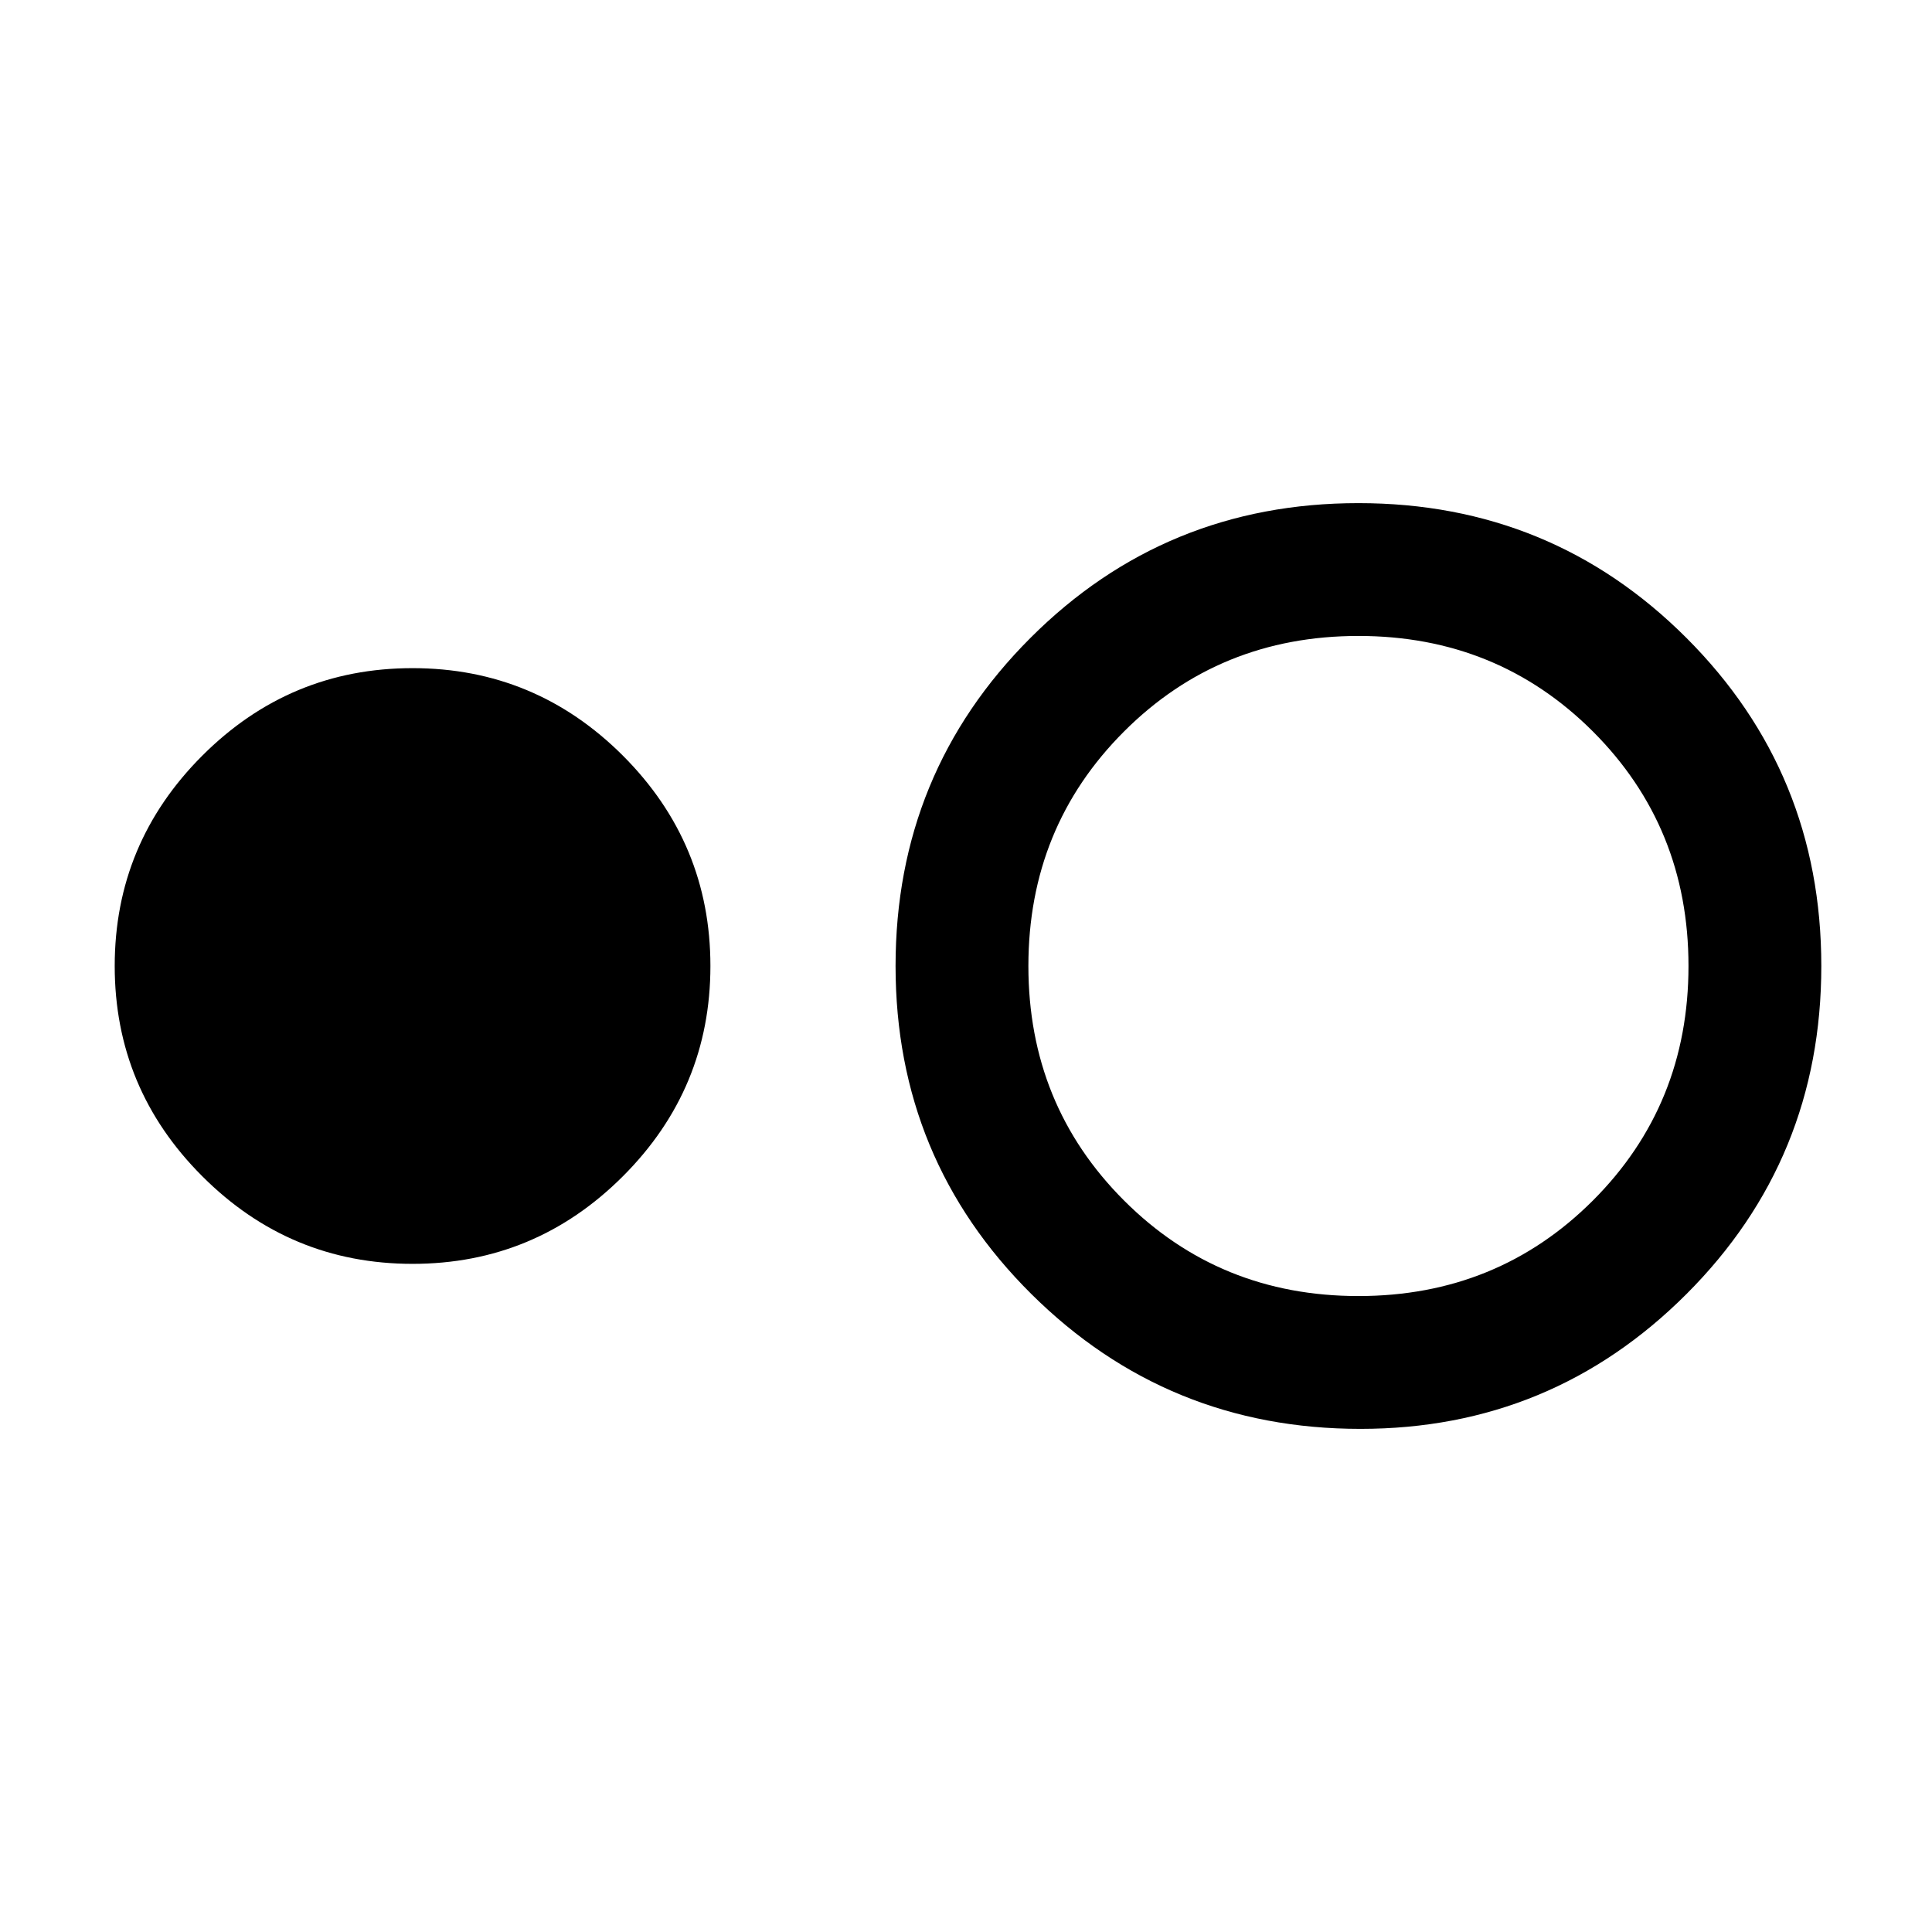 <svg xmlns="http://www.w3.org/2000/svg" height="24" width="24"><path d="M5.125 15.7Q3.6 15.7 2.513 14.612Q1.425 13.525 1.425 12Q1.425 10.475 2.513 9.387Q3.6 8.3 5.125 8.3Q6.65 8.3 7.738 9.387Q8.825 10.475 8.825 12Q8.825 13.525 7.738 14.612Q6.65 15.7 5.125 15.7ZM16.9 17.75Q14.5 17.75 12.812 16.075Q11.125 14.4 11.125 12Q11.125 9.6 12.8 7.925Q14.475 6.25 16.875 6.25Q19.275 6.25 20.95 7.925Q22.625 9.6 22.625 12Q22.625 14.4 20.95 16.075Q19.275 17.75 16.9 17.75ZM16.875 16.1Q18.6 16.1 19.788 14.913Q20.975 13.725 20.975 12Q20.975 10.275 19.788 9.087Q18.6 7.9 16.875 7.9Q15.15 7.9 13.963 9.087Q12.775 10.275 12.775 12Q12.775 13.725 13.963 14.913Q15.15 16.1 16.875 16.1Z"/></svg>